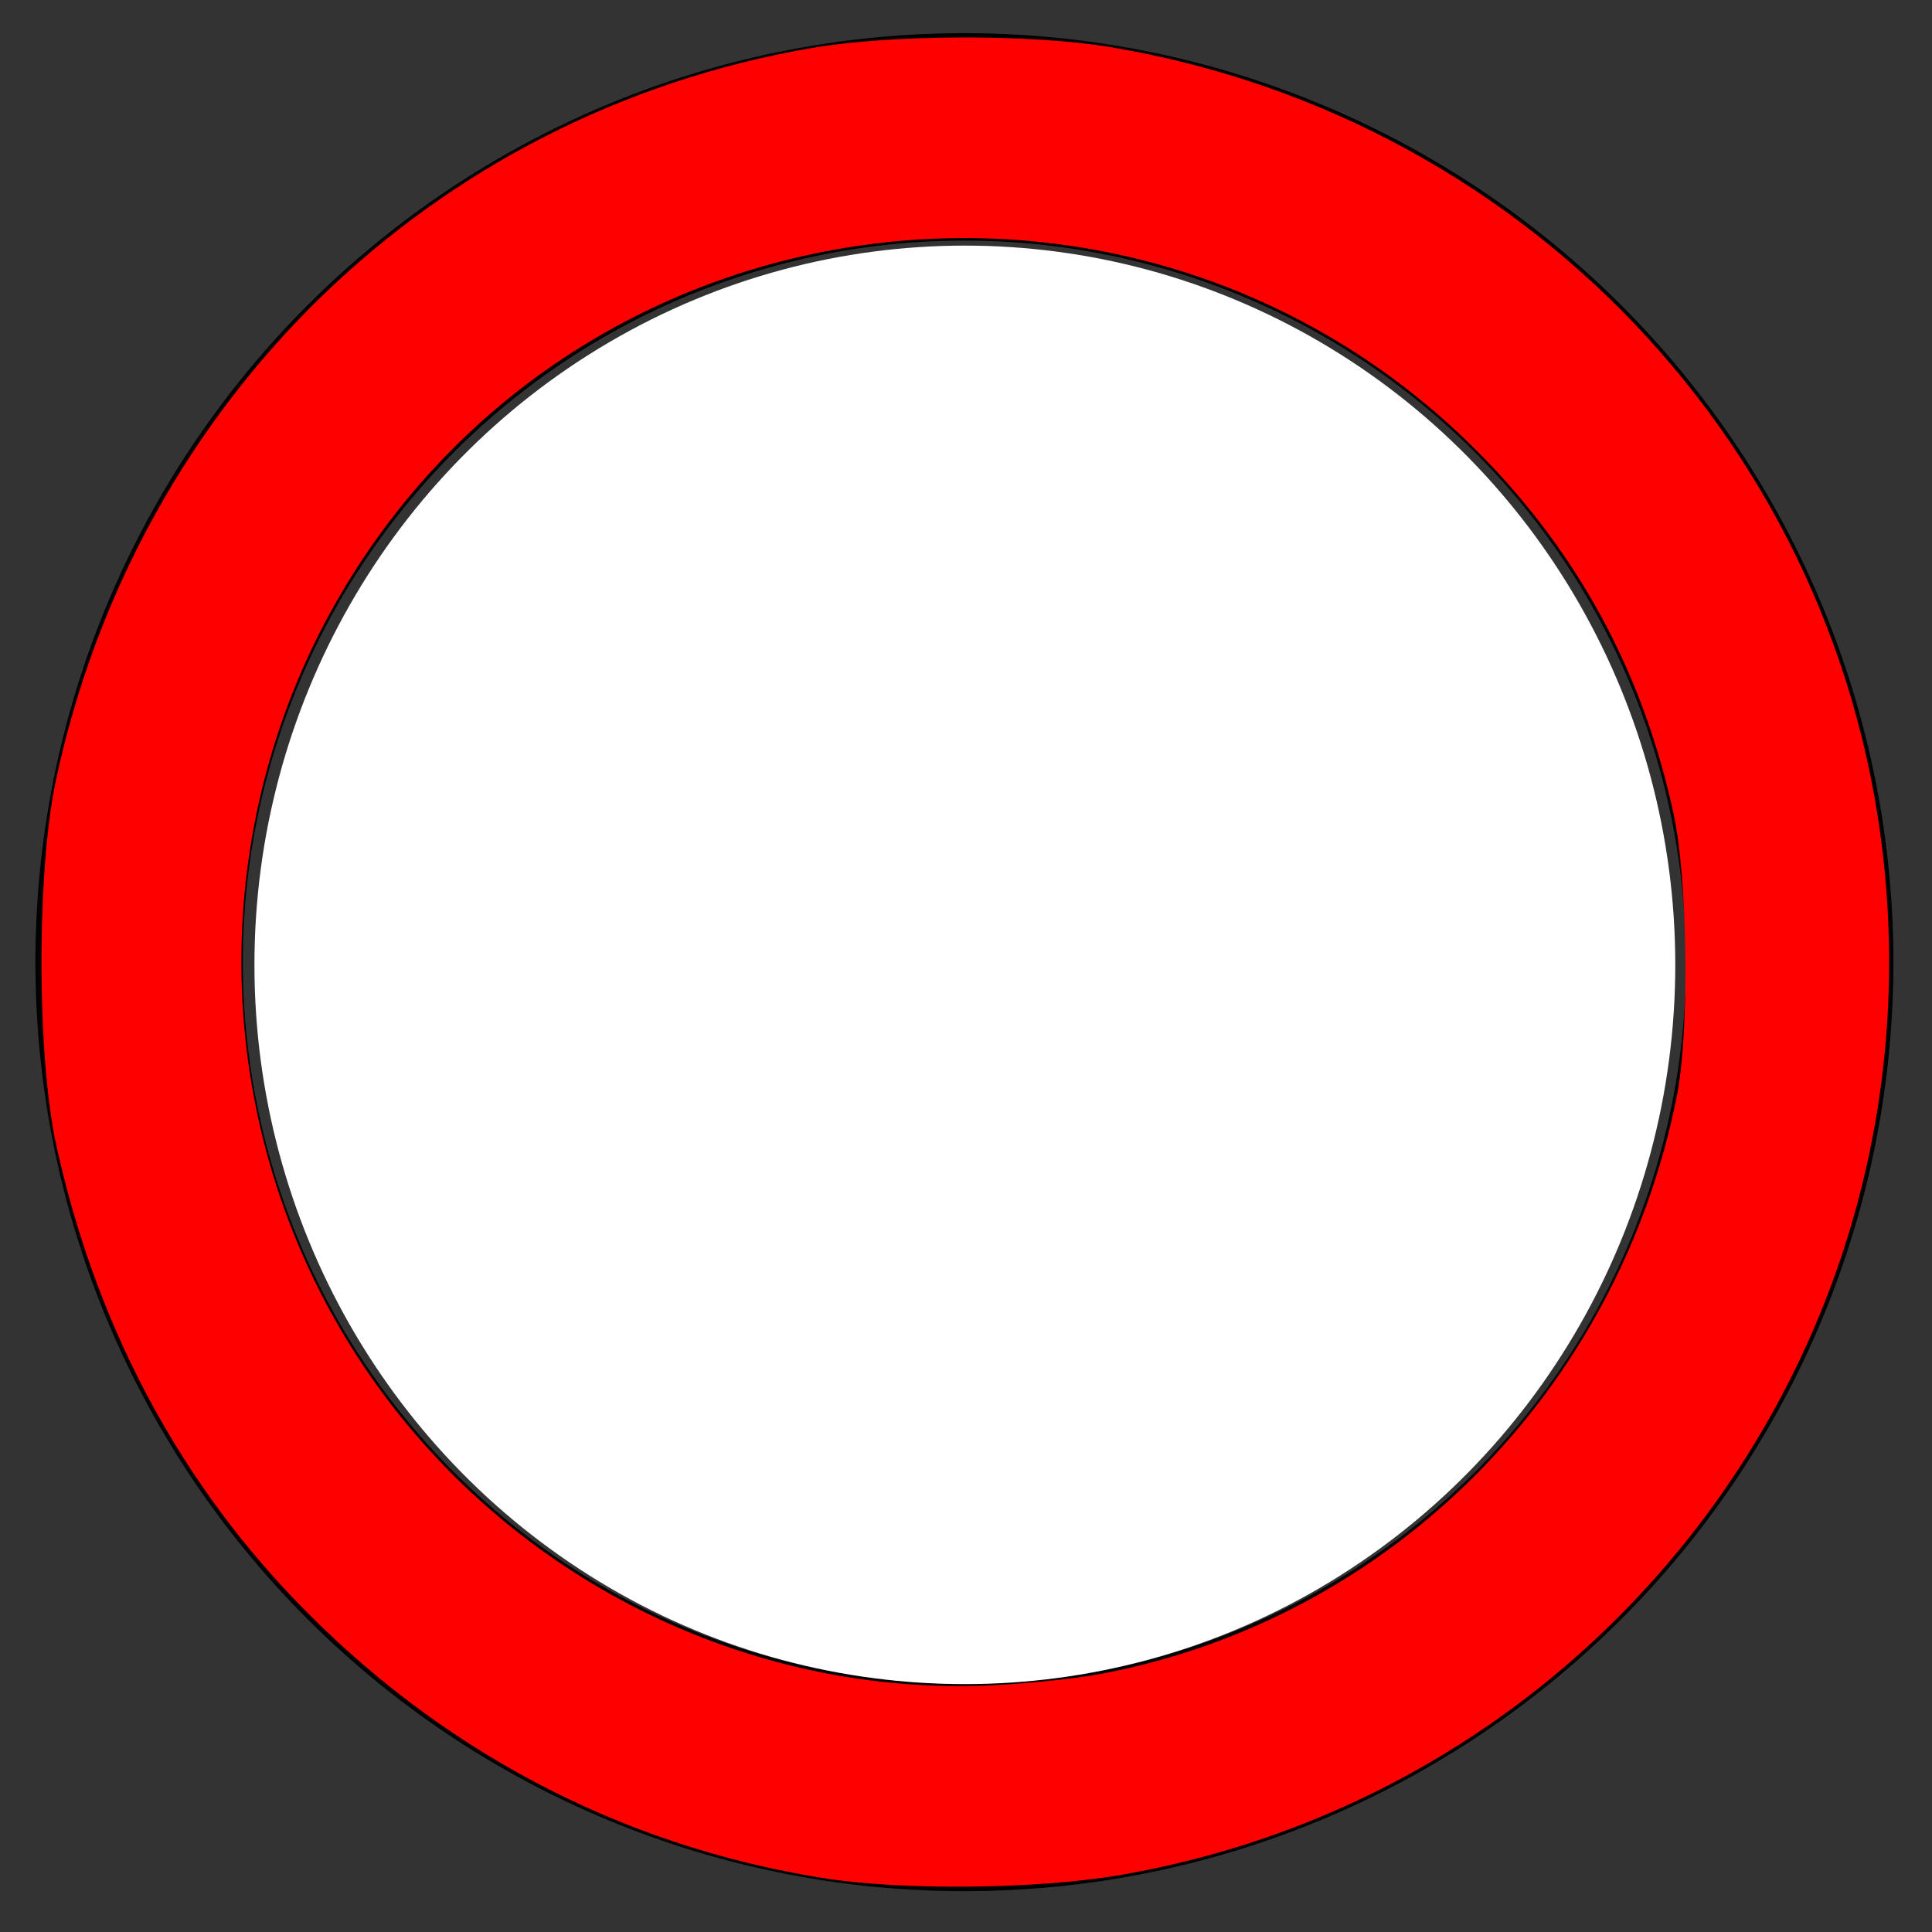 <?xml version="1.0" encoding="UTF-8" standalone="no"?>
<svg
   xmlns:dc="http://purl.org/dc/elements/1.1/"
   xmlns:cc="http://creativecommons.org/ns#"
   xmlns:rdf="http://www.w3.org/1999/02/22-rdf-syntax-ns#"
   xmlns:svg="http://www.w3.org/2000/svg"
   xmlns="http://www.w3.org/2000/svg"
   xmlns:sodipodi="http://sodipodi.sourceforge.net/DTD/sodipodi-0.dtd"
   xmlns:inkscape="http://www.inkscape.org/namespaces/inkscape"
   viewBox="0 0 19.469 19.469"
   id="svg2"
   version="1.1"
   inkscape:version="1.0.1 (3bc2e813f5, 2020-09-07)"
   width="100%"
   height="100%"
   sodipodi:docname="SADAP.svg">
  <rect x="0" y="0" width="19.469" height="19.469" fill="#333333" stroke="none"/>
  <defs
     id="defs88">
    <marker
       style="overflow:visible"
       refY="0.0"
       refX="0.0"
       orient="auto"
       id="DistanceX">
      <path
         id="path3823"
         style="stroke:#000000; stroke-width:0.5"
         d="M 3,-3 L -3,3 M 0,-5 L  0,5" />
    </marker>
    <pattern
       y="0"
       x="0"
       width="8"
       patternUnits="userSpaceOnUse"
       id="Hatch"
       height="8">
      <path
         id="path3826"
         stroke-width="0.25"
         stroke="#000000"
         linecap="square"
         d="M8 4 l-4,4" />
      <path
         id="path3828"
         stroke-width="0.25"
         stroke="#000000"
         linecap="square"
         d="M6 2 l-4,4" />
      <path
         id="path3830"
         stroke-width="0.25"
         stroke="#000000"
         linecap="square"
         d="M4 0 l-4,4" />
    </pattern>
    <symbol
       id="*MODEL_SPACE" />
    <symbol
       id="*PAPER_SPACE" />
    <marker
       style="overflow:visible"
       refY="0.0"
       refX="0.0"
       orient="auto"
       id="DistanceX-7">
      <path
         id="path3903"
         style="stroke:#000000; stroke-width:0.5"
         d="M 3,-3 L -3,3 M 0,-5 L  0,5" />
    </marker>
    <pattern
       y="0"
       x="0"
       width="8"
       patternUnits="userSpaceOnUse"
       id="Hatch-8"
       height="8">
      <path
         id="path3906"
         stroke-width="0.25"
         stroke="#000000"
         linecap="square"
         d="M8 4 l-4,4" />
      <path
         id="path3908"
         stroke-width="0.25"
         stroke="#000000"
         linecap="square"
         d="M6 2 l-4,4" />
      <path
         id="path3910"
         stroke-width="0.25"
         stroke="#000000"
         linecap="square"
         d="M4 0 l-4,4" />
    </pattern>
    <symbol
       id="*MODEL_SPACE-5" />
    <symbol
       id="*PAPER_SPACE-3" />
    <marker
       style="overflow:visible"
       refY="0.0"
       refX="0.0"
       orient="auto"
       id="DistanceX-3">
      <path
         id="path3947"
         style="stroke:#000000; stroke-width:0.5"
         d="M 3,-3 L -3,3 M 0,-5 L  0,5" />
    </marker>
    <pattern
       y="0"
       x="0"
       width="8"
       patternUnits="userSpaceOnUse"
       id="Hatch-6"
       height="8">
      <path
         id="path3950"
         stroke-width="0.25"
         stroke="#000000"
         linecap="square"
         d="M8 4 l-4,4" />
      <path
         id="path3952"
         stroke-width="0.25"
         stroke="#000000"
         linecap="square"
         d="M6 2 l-4,4" />
      <path
         id="path3954"
         stroke-width="0.25"
         stroke="#000000"
         linecap="square"
         d="M4 0 l-4,4" />
    </pattern>
    <symbol
       id="*MODEL_SPACE-0" />
    <symbol
       id="*PAPER_SPACE-9" />
  </defs>
  <sodipodi:namedview
     pagecolor="#ffffff"
     bordercolor="#666666"
     borderopacity="1"
     objecttolerance="10"
     gridtolerance="10"
     guidetolerance="10"
     inkscape:pageopacity="0"
     inkscape:pageshadow="2"
     inkscape:window-width="1920"
     inkscape:window-height="1017"
     id="namedview86"
     showgrid="false"
     inkscape:zoom="11.313709"
     inkscape:cx="-3.4197172"
     inkscape:cy="14.408816"
     inkscape:window-x="-8"
     inkscape:window-y="-8"
     inkscape:window-maximized="1"
     inkscape:current-layer="layer4"
     showguides="false"
     inkscape:guide-bbox="true"
     fit-margin-top="0"
     fit-margin-left="0"
     fit-margin-right="0"
     fit-margin-bottom="0"
     inkscape:document-rotation="0">
    <sodipodi:guide
       orientation="1,0"
       position="-0.263,36.561"
       id="guide3018"
       inkscape:locked="false" />
    <sodipodi:guide
       orientation="0,1"
       position="-22.31,9.736"
       id="guide3020"
       inkscape:locked="false" />
    <sodipodi:guide
       orientation="0,1"
       position="-47.079,19.736"
       id="guide3022"
       inkscape:locked="false" />
    <sodipodi:guide
       orientation="1,0"
       position="19.738,54.78"
       id="guide3024"
       inkscape:locked="false" />
    <sodipodi:guide
       orientation="1,0"
       position="9.738,80.367"
       id="guide3026"
       inkscape:locked="false" />
    <sodipodi:guide
       orientation="0,1"
       position="-137.762,-0.264"
       id="guide3028"
       inkscape:locked="false" />
  </sodipodi:namedview>
  <g
     inkscape:groupmode="layer"
     id="layer4"
     inkscape:label="diff"
     style="display:inline">
    <g
       inkscape:label="0"
       id="g3837"
       transform="matrix(0.586,0,0,0.586,-739.969,-398.171)" />
    <ellipse
       style="fill:none"
       id="path3882"
       cx="-4.406"
       cy="12"
       rx="9.219"
       ry="9.094" />
    <g
       inkscape:label="0"
       id="g3961"
       transform="matrix(0.55,0,0,0.55,-694.258,-373.327)" />
    <path
       id="path3965"
       style="fill:none;stroke:#000000;stroke-width:2.09"
       d="m 18.035,9.696 a 8.316,8.316 0 1 0 -16.633,0 8.316,8.316 0 1 0 16.633,0 z"
       inkscape:connector-curvature="0" />
    <path
       style="fill:#ff0000;stroke-width:0.062"
       d="M 8.297,18.926 C 6.24,18.598 4.402,17.625 2.943,16.092 1.762,14.851 0.957,13.311 0.568,11.544 0.369,10.641 0.368,8.768 0.566,7.85 1.394,4.018 4.361,1.145 8.172,0.485 8.981,0.345 10.401,0.341 11.203,0.477 15.495,1.203 18.701,4.706 19.012,9.01 19.36,13.819 16.023,18.083 11.275,18.897 10.449,19.038 9.085,19.052 8.297,18.926 Z M 11.116,16.864 C 14.022,16.308 16.309,14.008 16.897,11.049 17.026,10.404 17.009,8.87 16.866,8.206 16.572,6.84 15.961,5.676 15.016,4.68 11.687,1.172 5.929,1.801 3.459,5.944 2.037,8.331 2.096,11.359 3.611,13.686 4.998,15.817 7.411,17.078 9.922,16.986 10.3,16.972 10.838,16.917 11.116,16.864 Z"
       id="path3997"
       inkscape:connector-curvature="0" />
    <ellipse
       style="stroke-width:5.376;fill:#ffffff;fill-opacity:1"
       id="path92"
       cx="9.723"
       cy="9.723"
       rx="7.159"
       ry="7.248" />
  </g>
  <g
     inkscape:groupmode="layer"
     id="layer3"
     inkscape:label="base_layer"
     style="display:inline" />
</svg>
